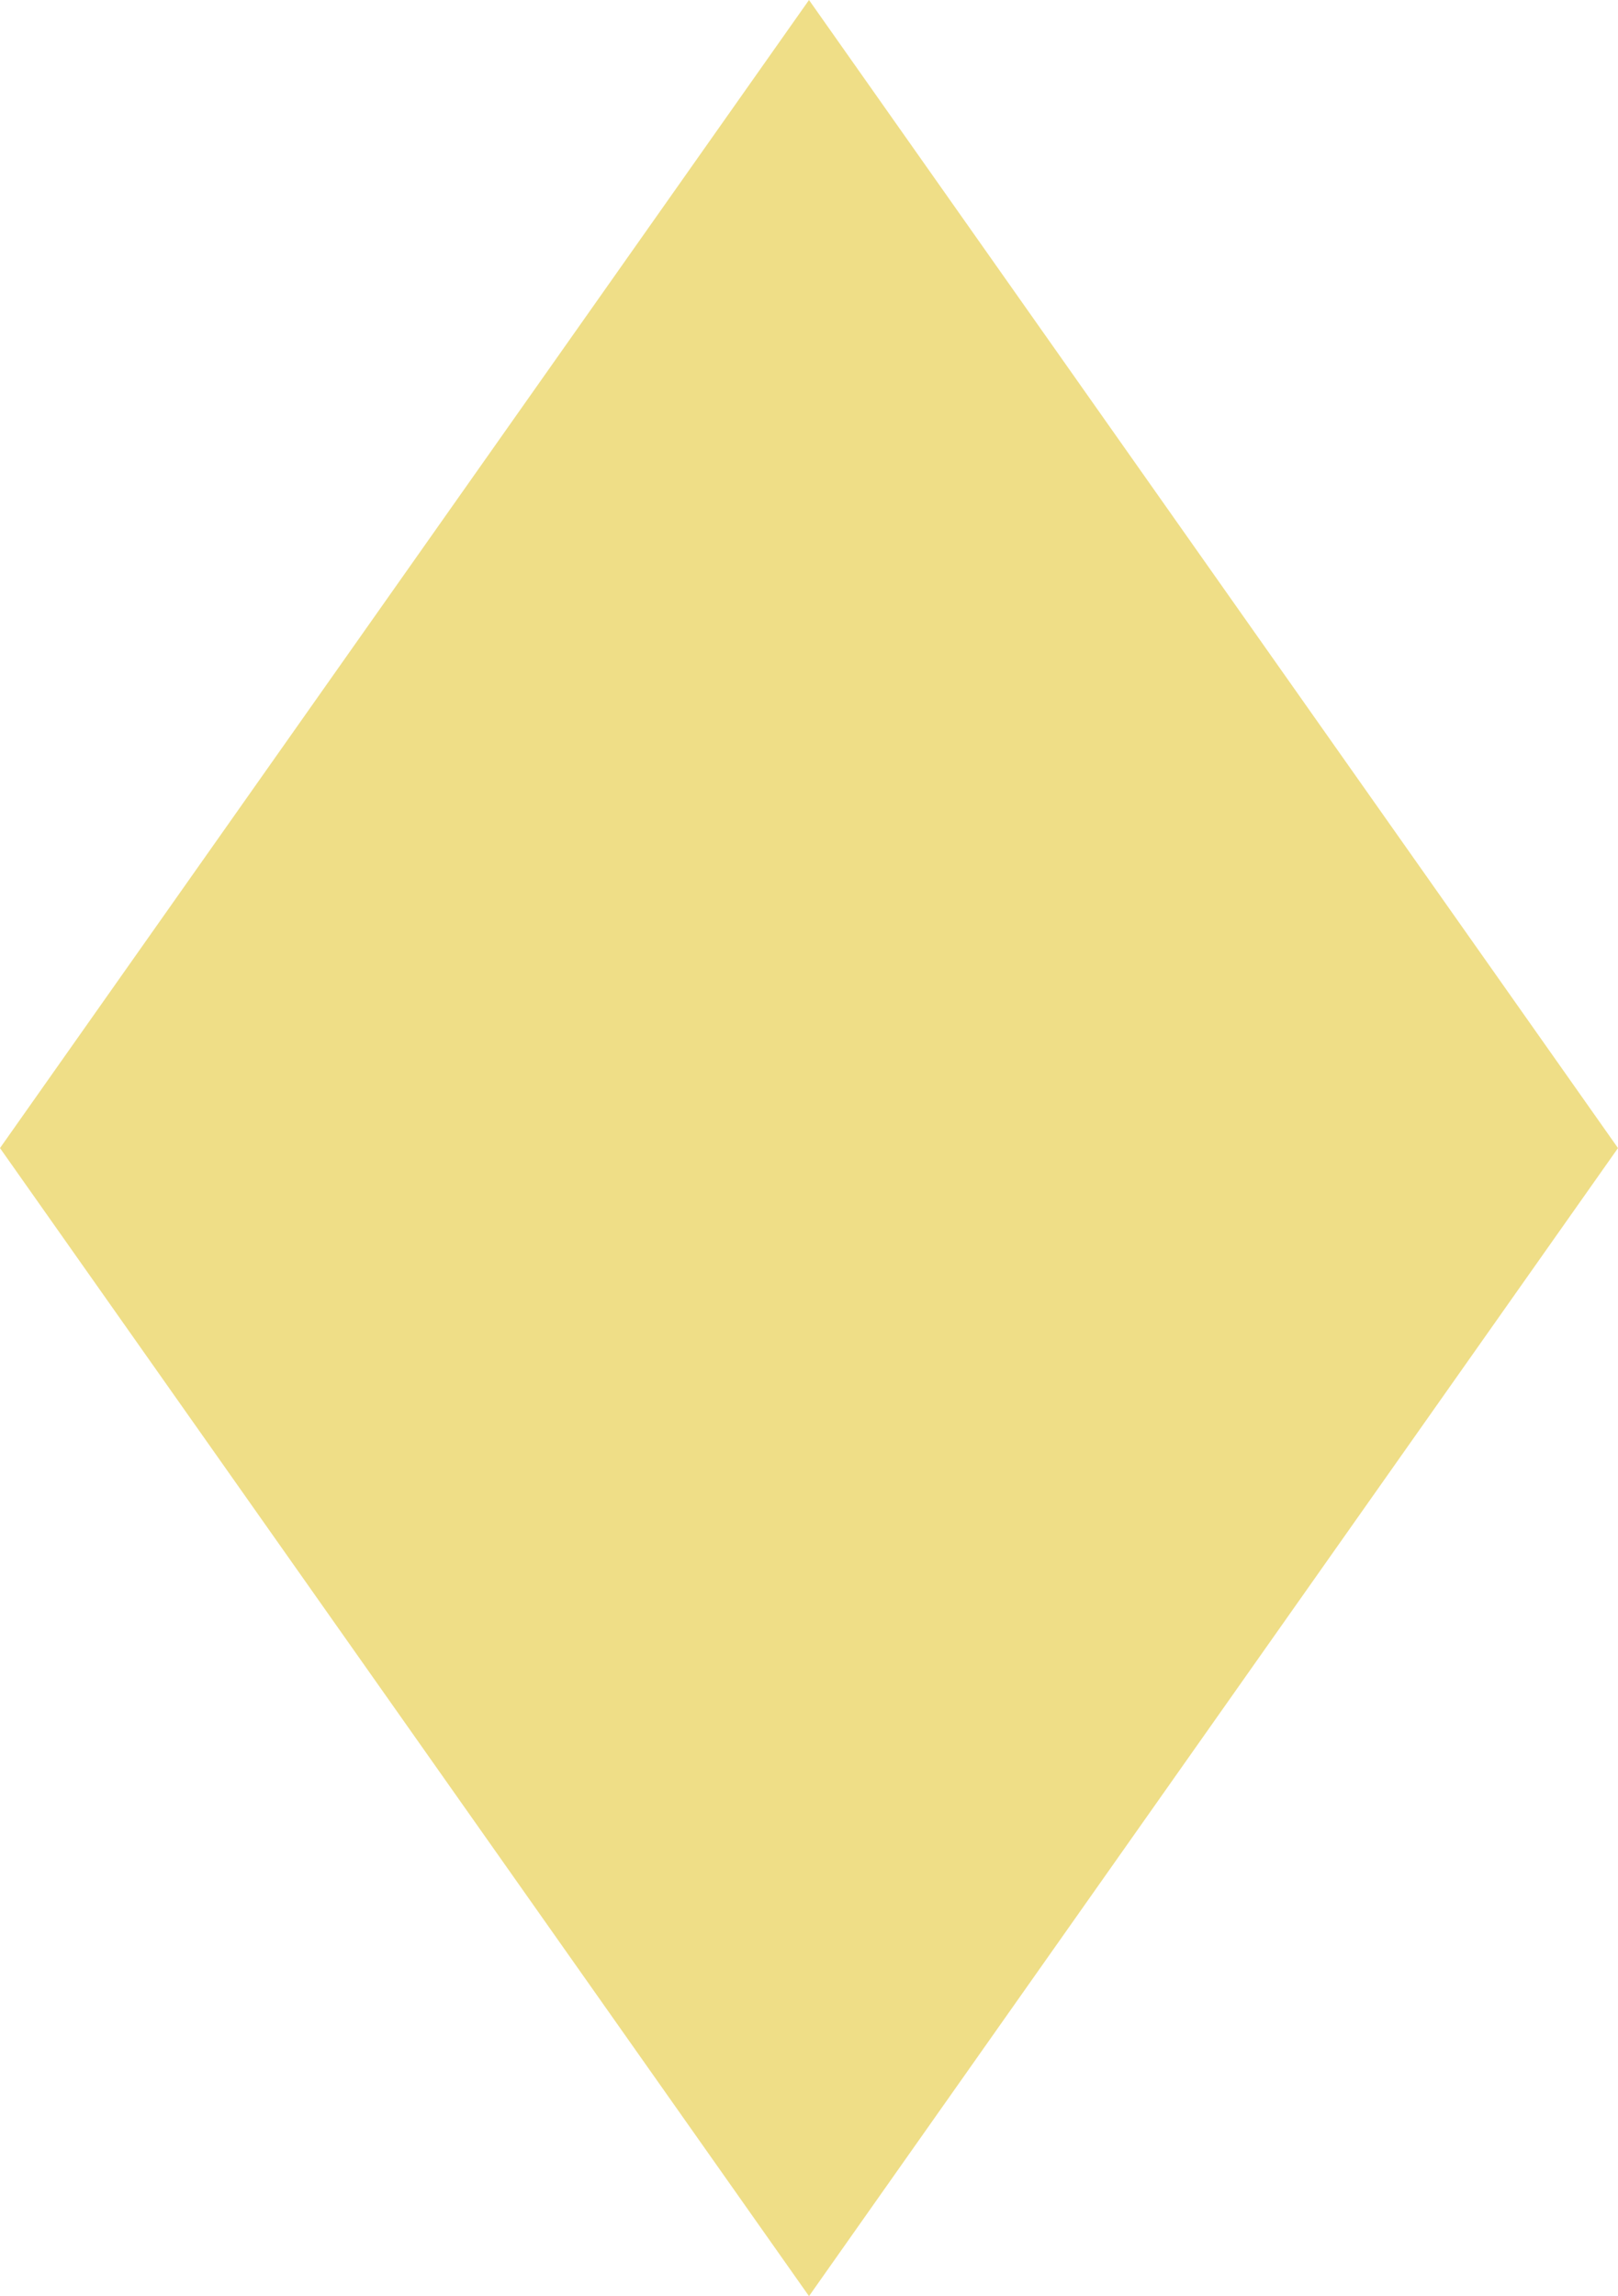 <?xml version="1.0" encoding="UTF-8" standalone="no"?>
<!-- Created with Inkscape (http://www.inkscape.org/) -->

<svg
   width="82.444mm"
   height="116.946mm"
   viewBox="0 0 82.444 116.946"
   version="1.1"
   id="svg1"
   xmlns="http://www.w3.org/2000/svg"
   xmlns:svg="http://www.w3.org/2000/svg">
  <defs
     id="defs1" />
  <g
     id="layer1"
     transform="translate(-51.898,-90.027)">
    <path
       style="fill:#efde87;fill-opacity:1;stroke:none;stroke-width:0.643;stroke-linecap:round;stroke-linejoin:round;stroke-miterlimit:3.7"
       d="M 51.898,148.5 93.12,90.027 134.342,148.5 93.12,206.973 51.898,148.5"
       id="path32-6" />
  </g>
</svg>
